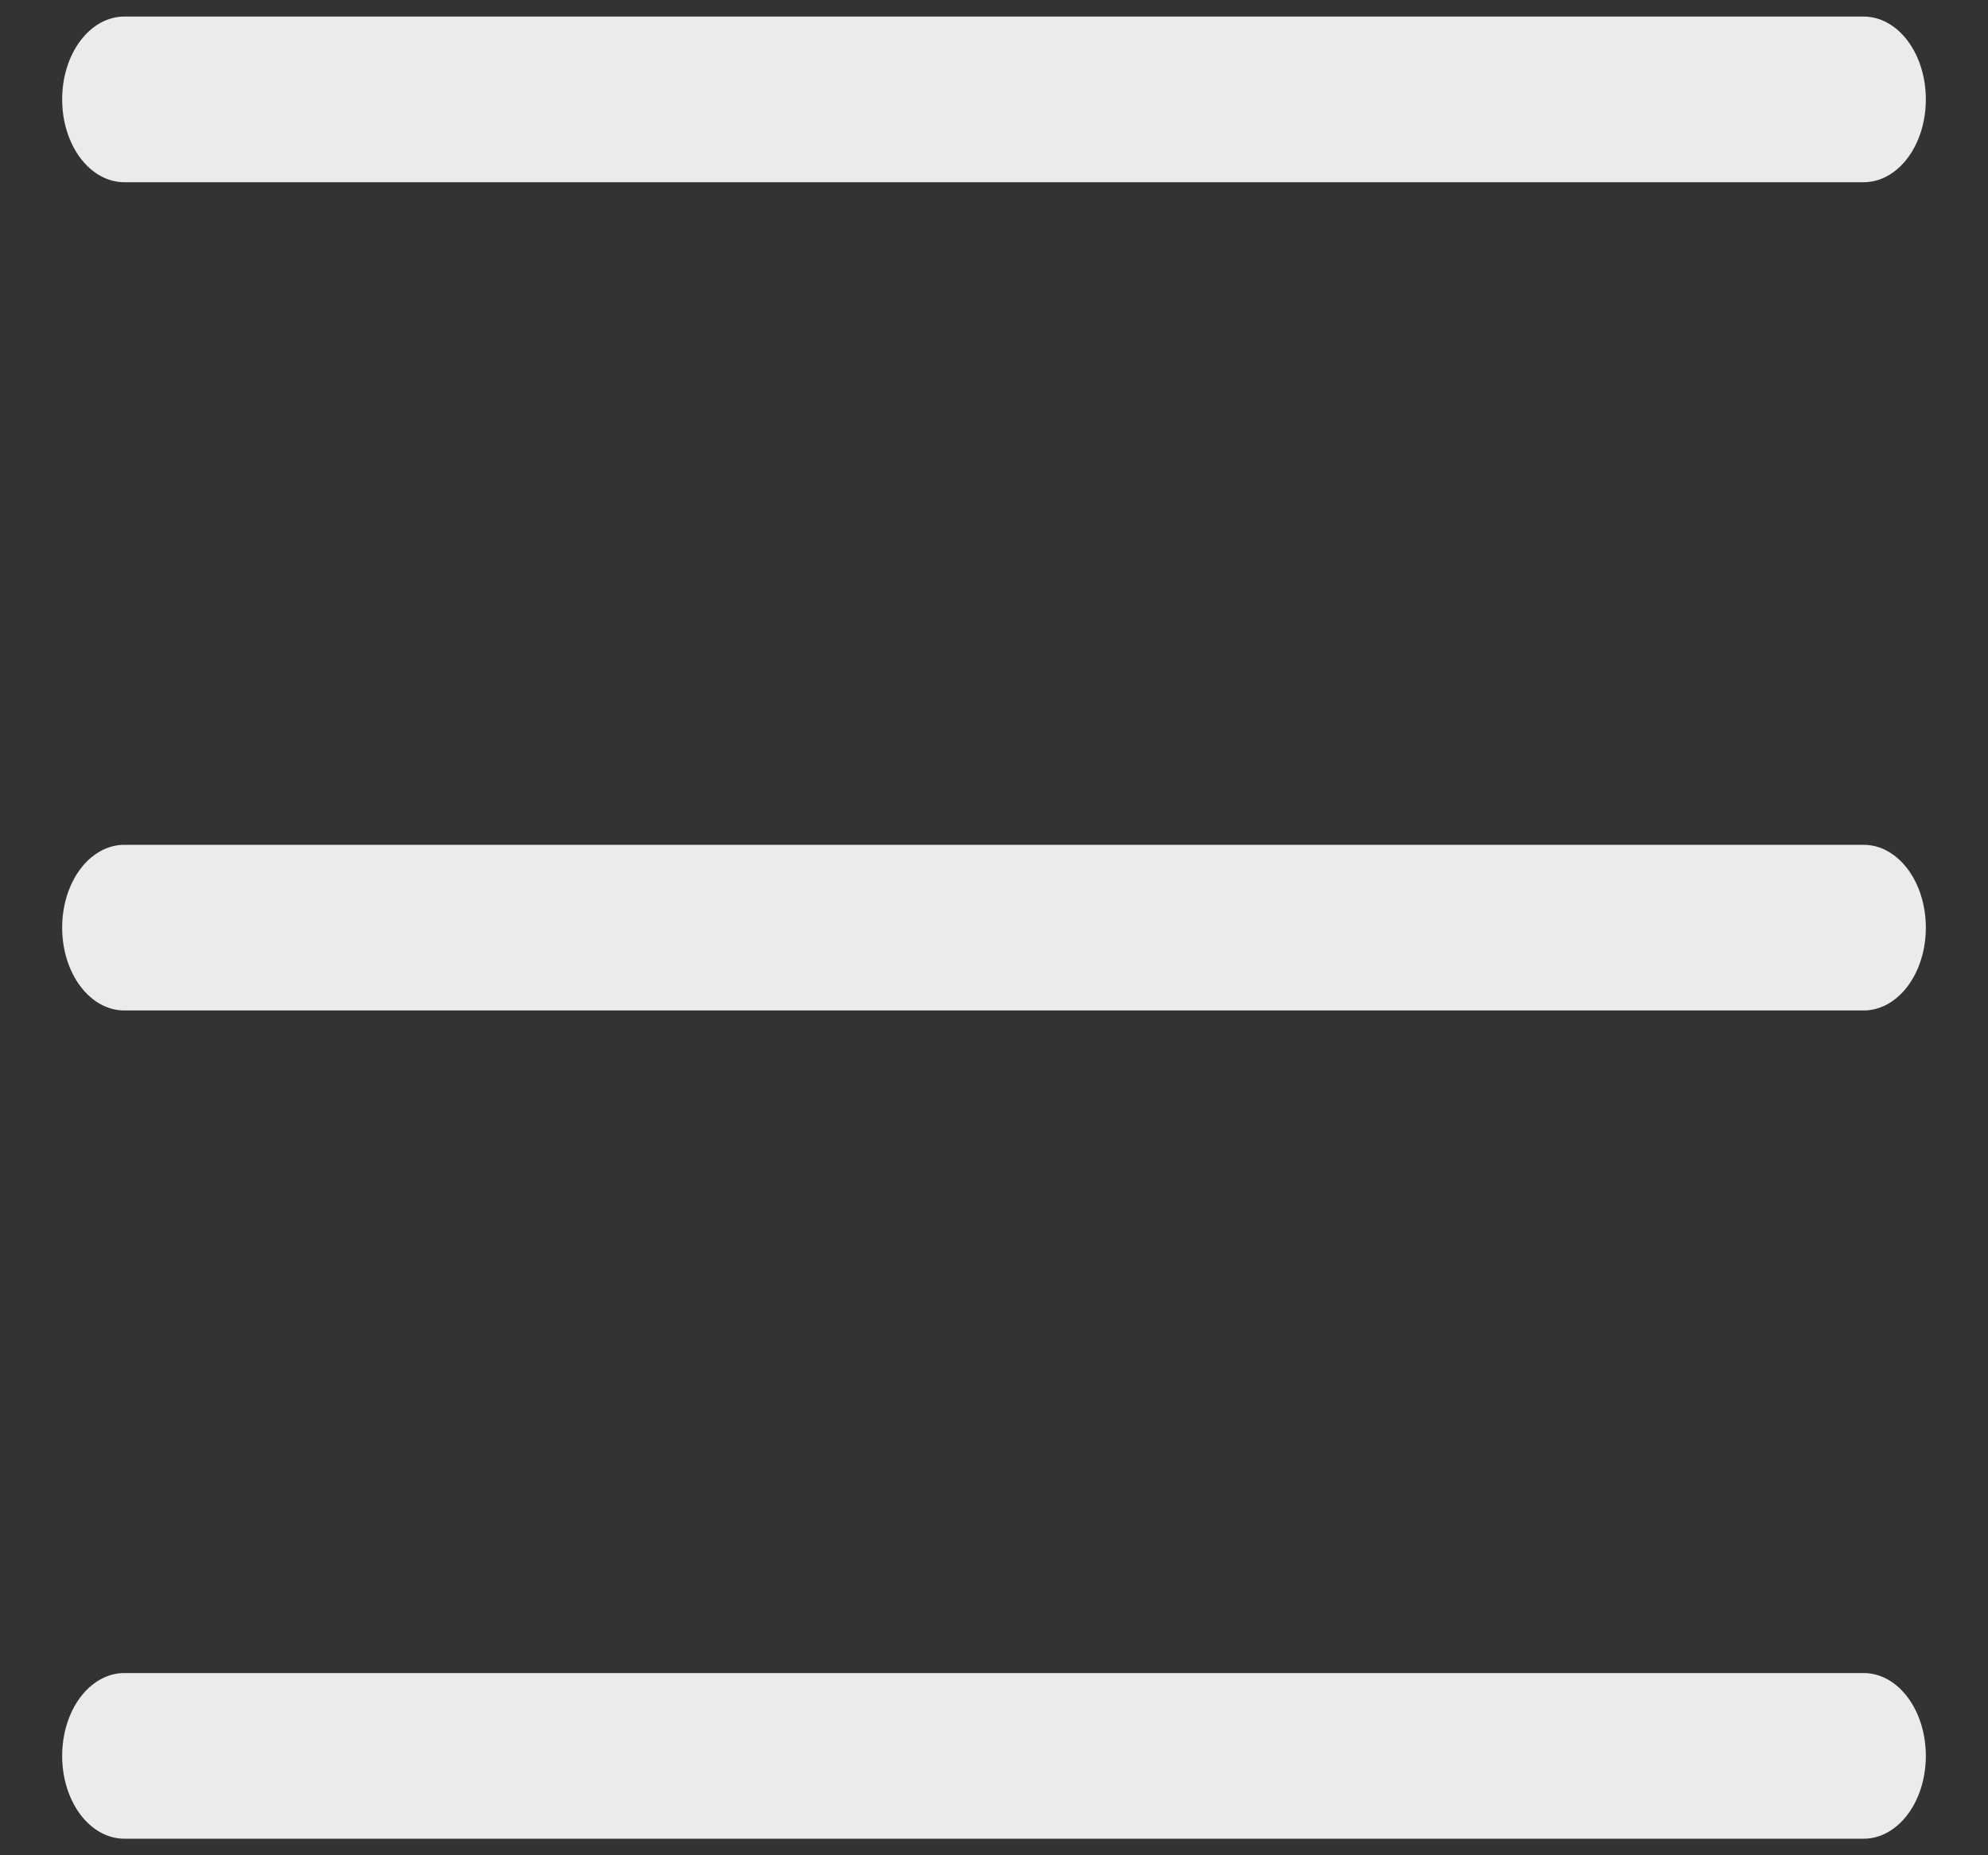 <svg width="30" height="28" viewBox="0 0 30 28" fill="none" xmlns="http://www.w3.org/2000/svg">
<rect x="0" y="0" width="30" height="28" fill="#333333" stroke="none"/>
<path d="M28.125 27.75H1.875C1.626 27.75 1.388 27.618 1.212 27.384C1.036 27.149 0.938 26.831 0.938 26.5C0.938 26.169 1.036 25.851 1.212 25.616C1.388 25.382 1.626 25.25 1.875 25.25H28.125C28.374 25.25 28.612 25.382 28.788 25.616C28.964 25.851 29.062 26.169 29.062 26.5C29.062 26.831 28.964 27.149 28.788 27.384C28.612 27.618 28.374 27.75 28.125 27.75Z" fill="white" fill-opacity="0.9"/>
<path d="M28.125 15.25H1.875C1.626 15.25 1.388 15.118 1.212 14.884C1.036 14.649 0.938 14.332 0.938 14C0.938 13.668 1.036 13.351 1.212 13.116C1.388 12.882 1.626 12.75 1.875 12.75H28.125C28.374 12.75 28.612 12.882 28.788 13.116C28.964 13.351 29.062 13.668 29.062 14C29.062 14.332 28.964 14.649 28.788 14.884C28.612 15.118 28.374 15.25 28.125 15.25Z" fill="white" fill-opacity="0.9"/>
<path d="M28.125 2.75H1.875C1.626 2.75 1.388 2.618 1.212 2.384C1.036 2.149 0.938 1.832 0.938 1.5C0.938 1.168 1.036 0.851 1.212 0.616C1.388 0.382 1.626 0.25 1.875 0.25H28.125C28.374 0.25 28.612 0.382 28.788 0.616C28.964 0.851 29.062 1.168 29.062 1.5C29.062 1.832 28.964 2.149 28.788 2.384C28.612 2.618 28.374 2.75 28.125 2.75Z" fill="white" fill-opacity="0.9"/>
</svg>

